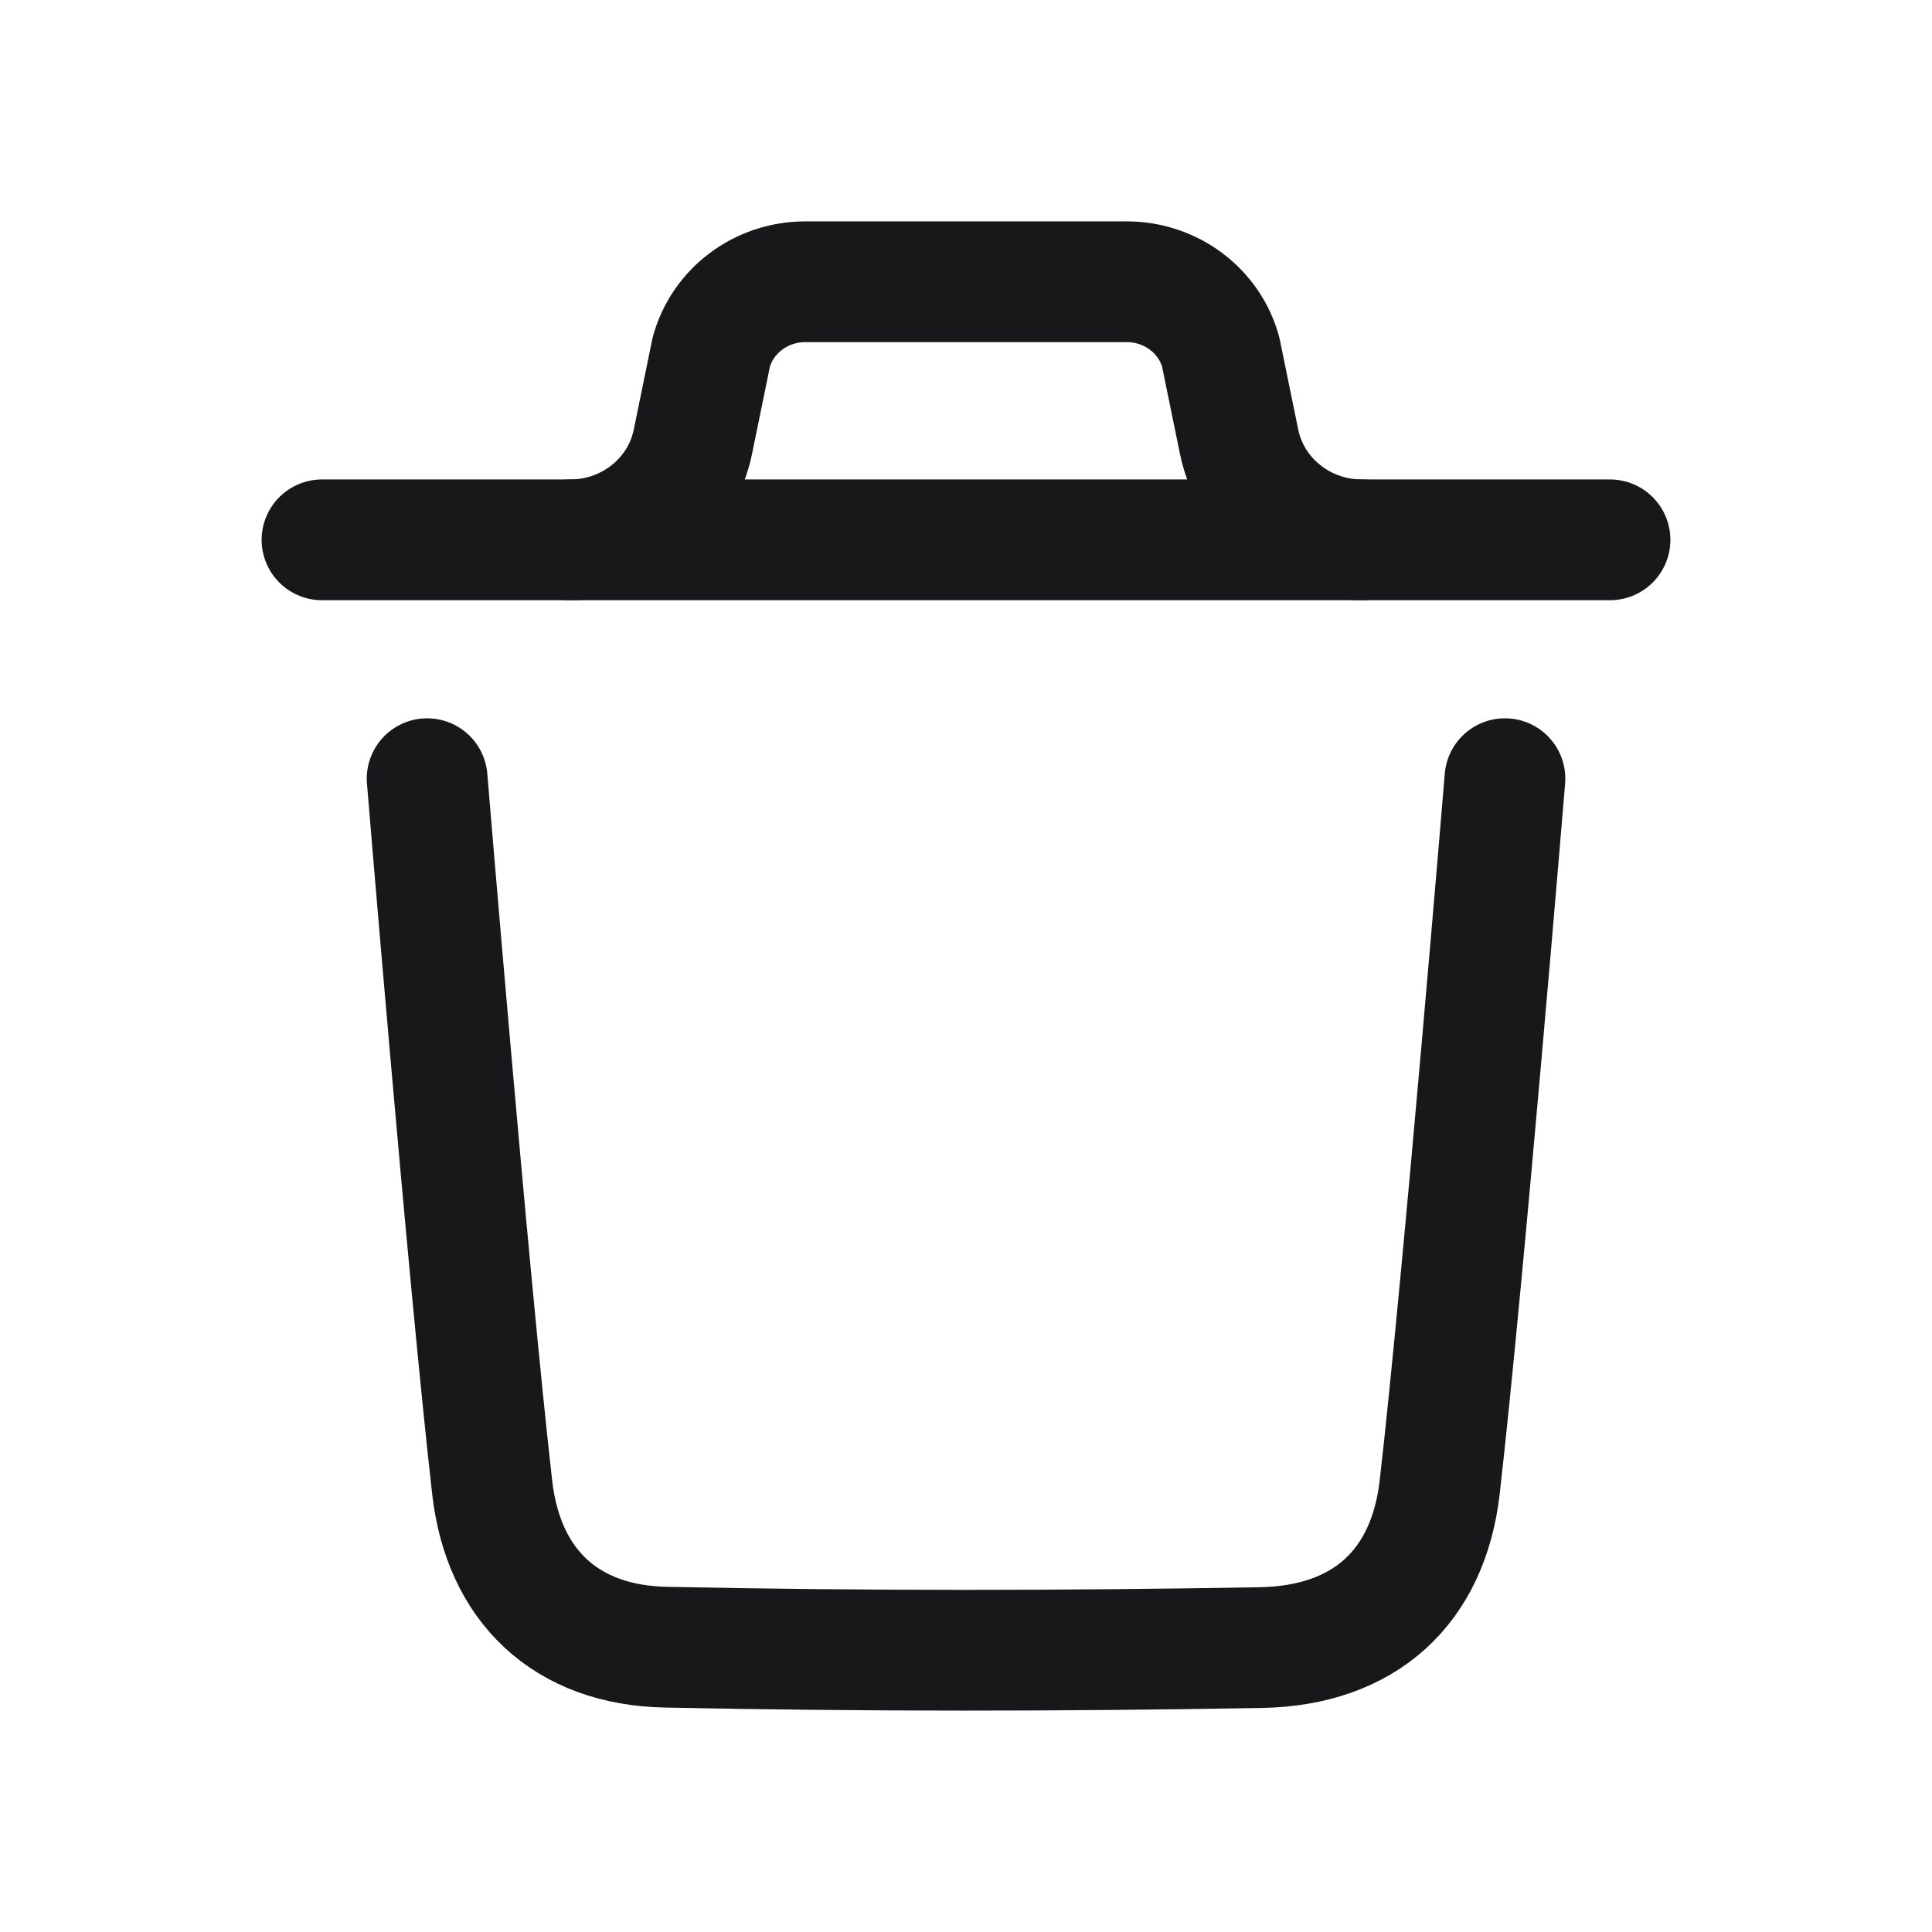 <svg width="24" height="24" viewBox="0 0 24 24" fill="none" xmlns="http://www.w3.org/2000/svg">
<path d="M18.695 9.673C18.695 9.673 18.183 15.862 17.885 18.469C17.744 19.714 16.954 20.444 15.661 20.467C13.199 20.51 10.735 20.513 8.274 20.462C7.029 20.438 6.253 19.699 6.114 18.476C5.815 15.845 5.306 9.673 5.306 9.673" stroke="#18181B" stroke-width="1.5" stroke-linecap="round" stroke-linejoin="round"/>
<path d="M20 6.706H4" stroke="#18181B" stroke-width="1.5" stroke-linecap="round" stroke-linejoin="round"/>
<path d="M16.917 6.706C16.177 6.706 15.539 6.196 15.393 5.49L15.164 4.372C15.023 3.857 14.543 3.5 13.997 3.5H10.003C9.457 3.5 8.978 3.857 8.836 4.372L8.607 5.49C8.461 6.196 7.824 6.706 7.083 6.706" stroke="#18181B" stroke-width="1.5" stroke-linecap="round" stroke-linejoin="round"/>
</svg>
